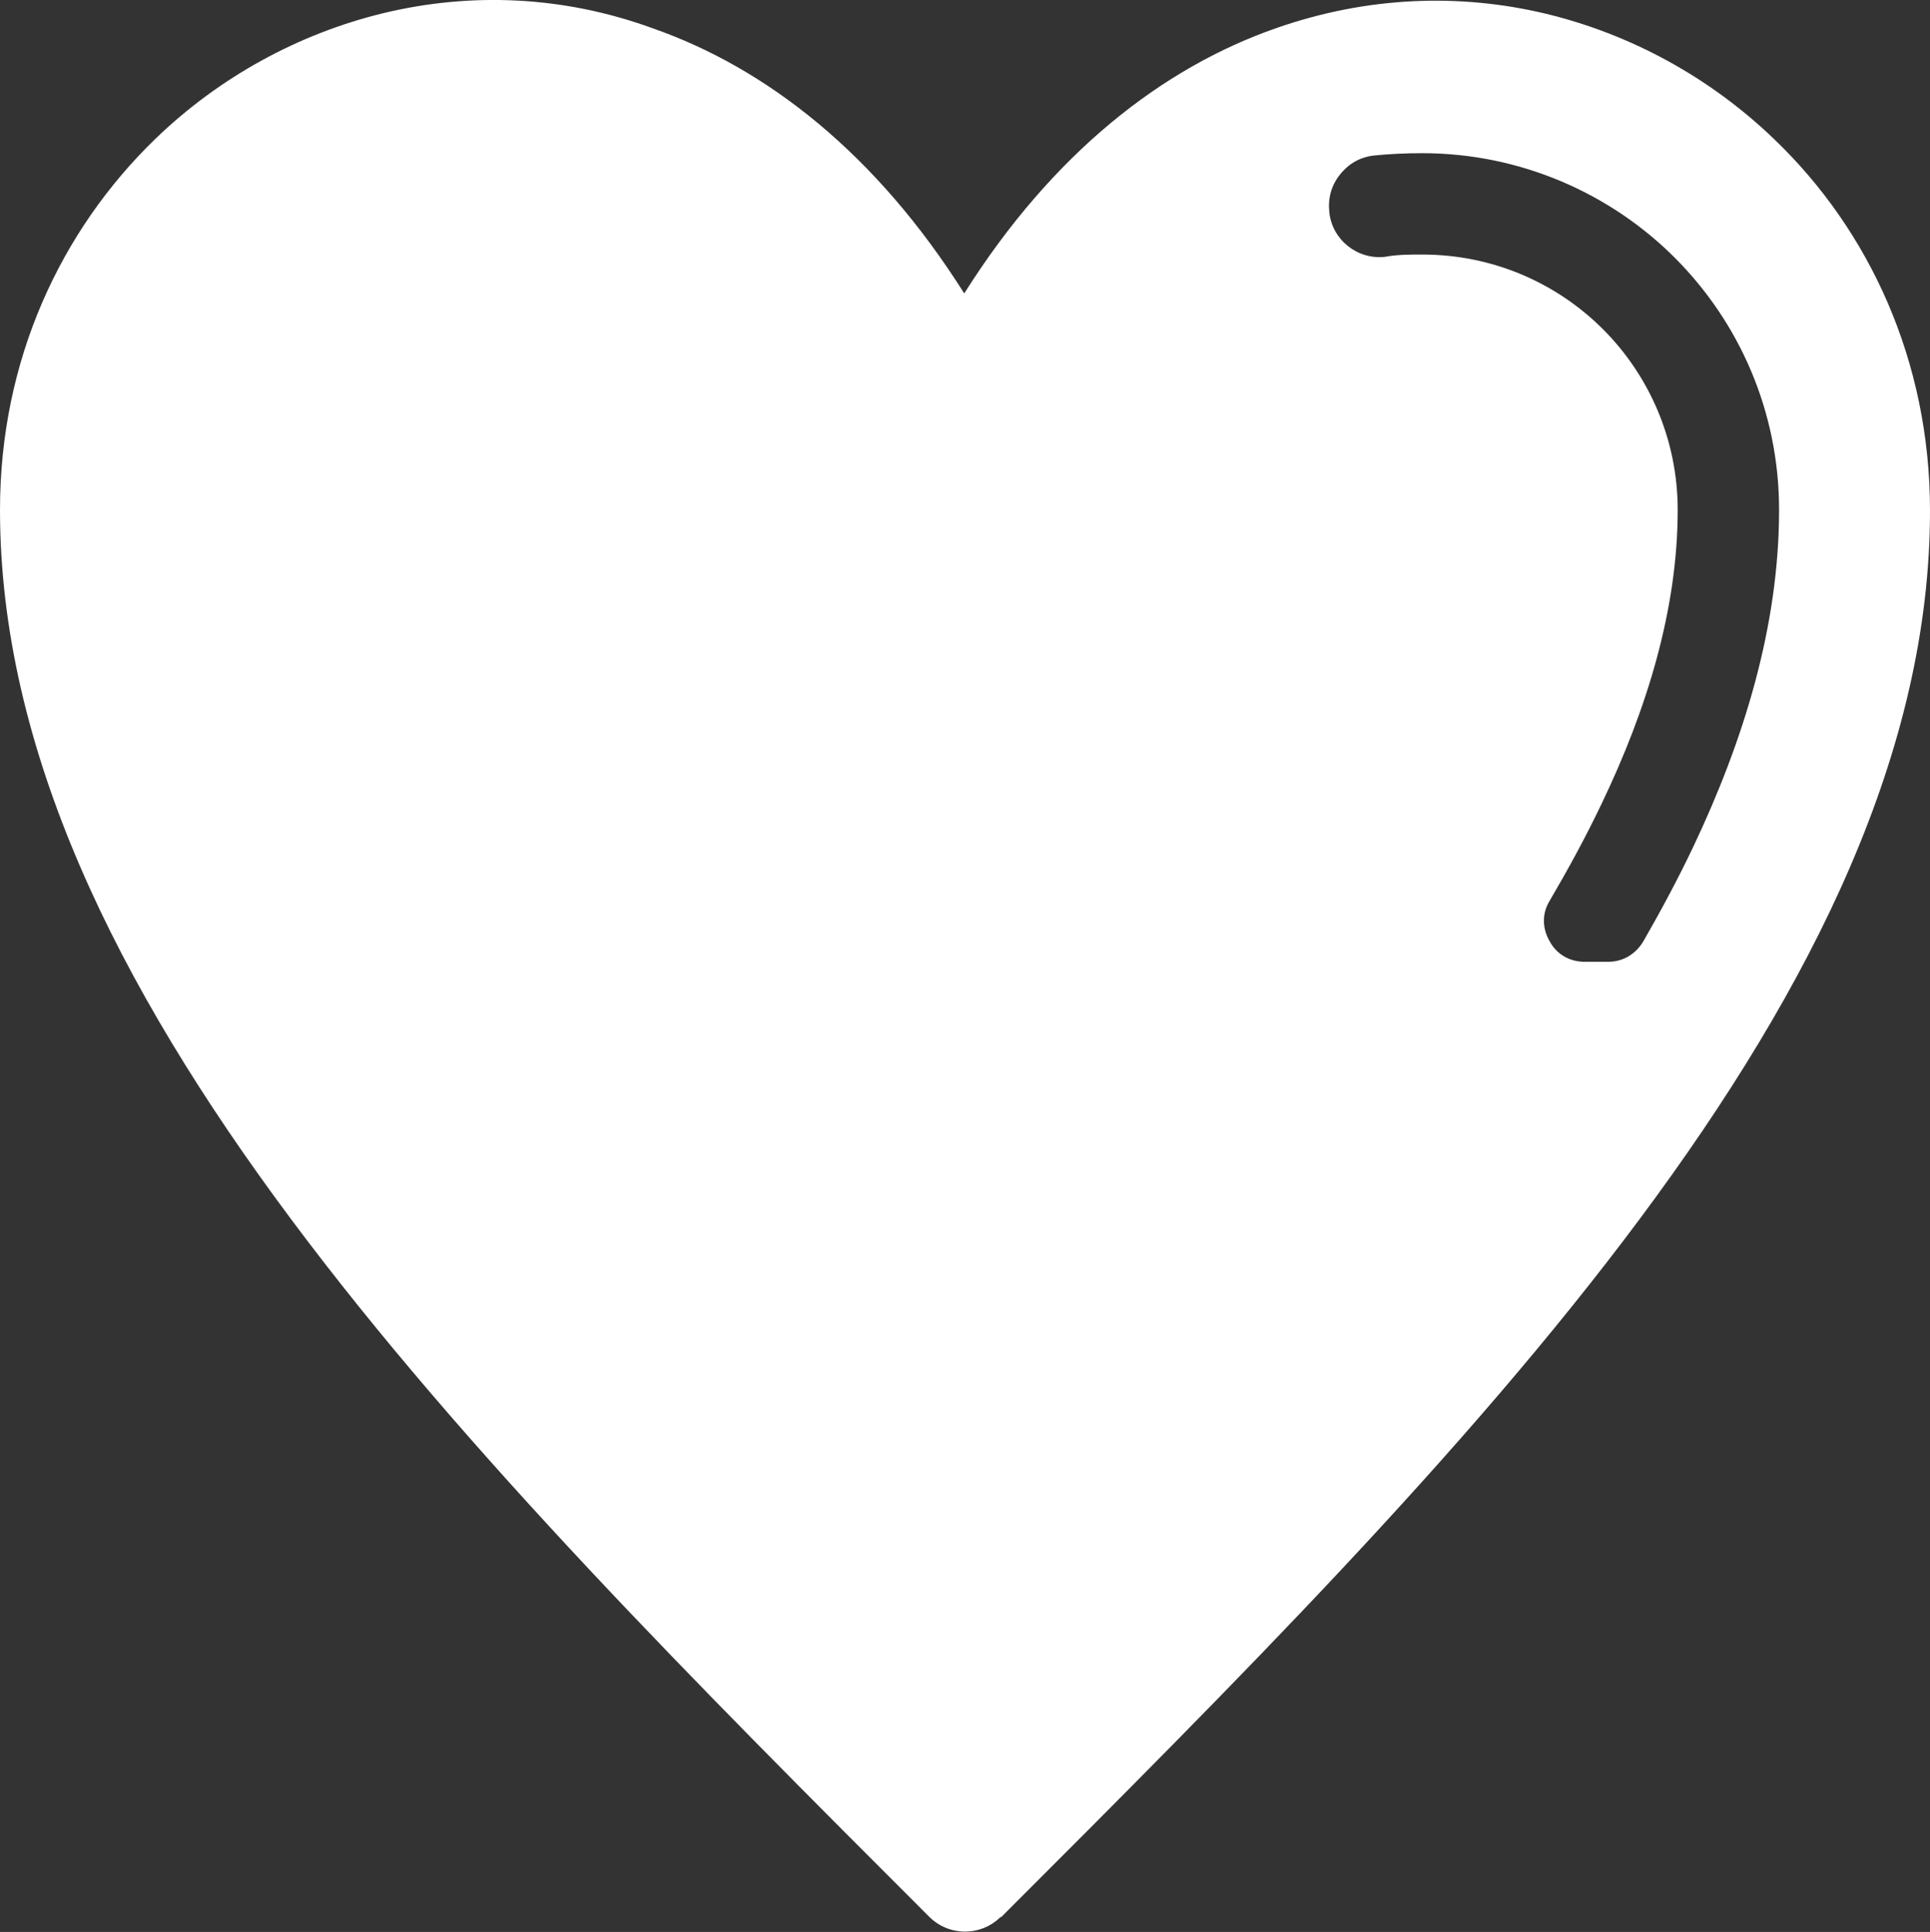 <?xml version="1.0" encoding="UTF-8"?>
<svg id="Layer_2" data-name="Layer 2" xmlns="http://www.w3.org/2000/svg" viewBox="0 0 25.32 25.35">
  <rect x="0" y="0" width="25.32" height="25.35" fill="#333333" stroke="none"/>
  <defs>
    <style>
      .cls-1 {
        fill: #fff;
        fill-rule: evenodd;
      }
    </style>
  </defs>
  <g id="Layer_1-2" data-name="Layer 1">
    <path class="cls-1" d="M13.13,25.16c6.1-6.1,12.19-12.19,12.19-18.46,0-1.97-.8-3.68-2.04-4.87-.84-.81-1.88-1.38-3-1.65-1.13-.27-2.34-.23-3.54.19-1.49.52-2.93,1.64-4.09,3.48-1.16-1.84-2.6-2.96-4.09-3.48C7.38-.06,6.17-.1,5.04.17c-1.12.27-2.16.84-3,1.65C.8,3.02,0,4.72,0,6.69c0,6.27,6.1,12.37,12.19,18.46.26.26.68.26.94,0h0ZM21.03,4.32c-.61-.61-1.45-.98-2.37-.98-.17,0-.33,0-.49.03-.36.04-.69-.22-.73-.58-.02-.18.02-.35.14-.5.12-.15.27-.23.45-.25.2-.02.41-.03.63-.03,1.29,0,2.47.53,3.31,1.37.85.85,1.37,2.02,1.37,3.31,0,1.52-.46,3.02-1.13,4.43-.2.42-.42.83-.65,1.23-.1.17-.27.27-.46.27h-.31c-.2,0-.37-.1-.46-.27-.1-.17-.1-.37,0-.53.24-.41.47-.83.68-1.27.6-1.25,1-2.56,1-3.86,0-.93-.38-1.77-.98-2.37Z"/>
  </g>
</svg>